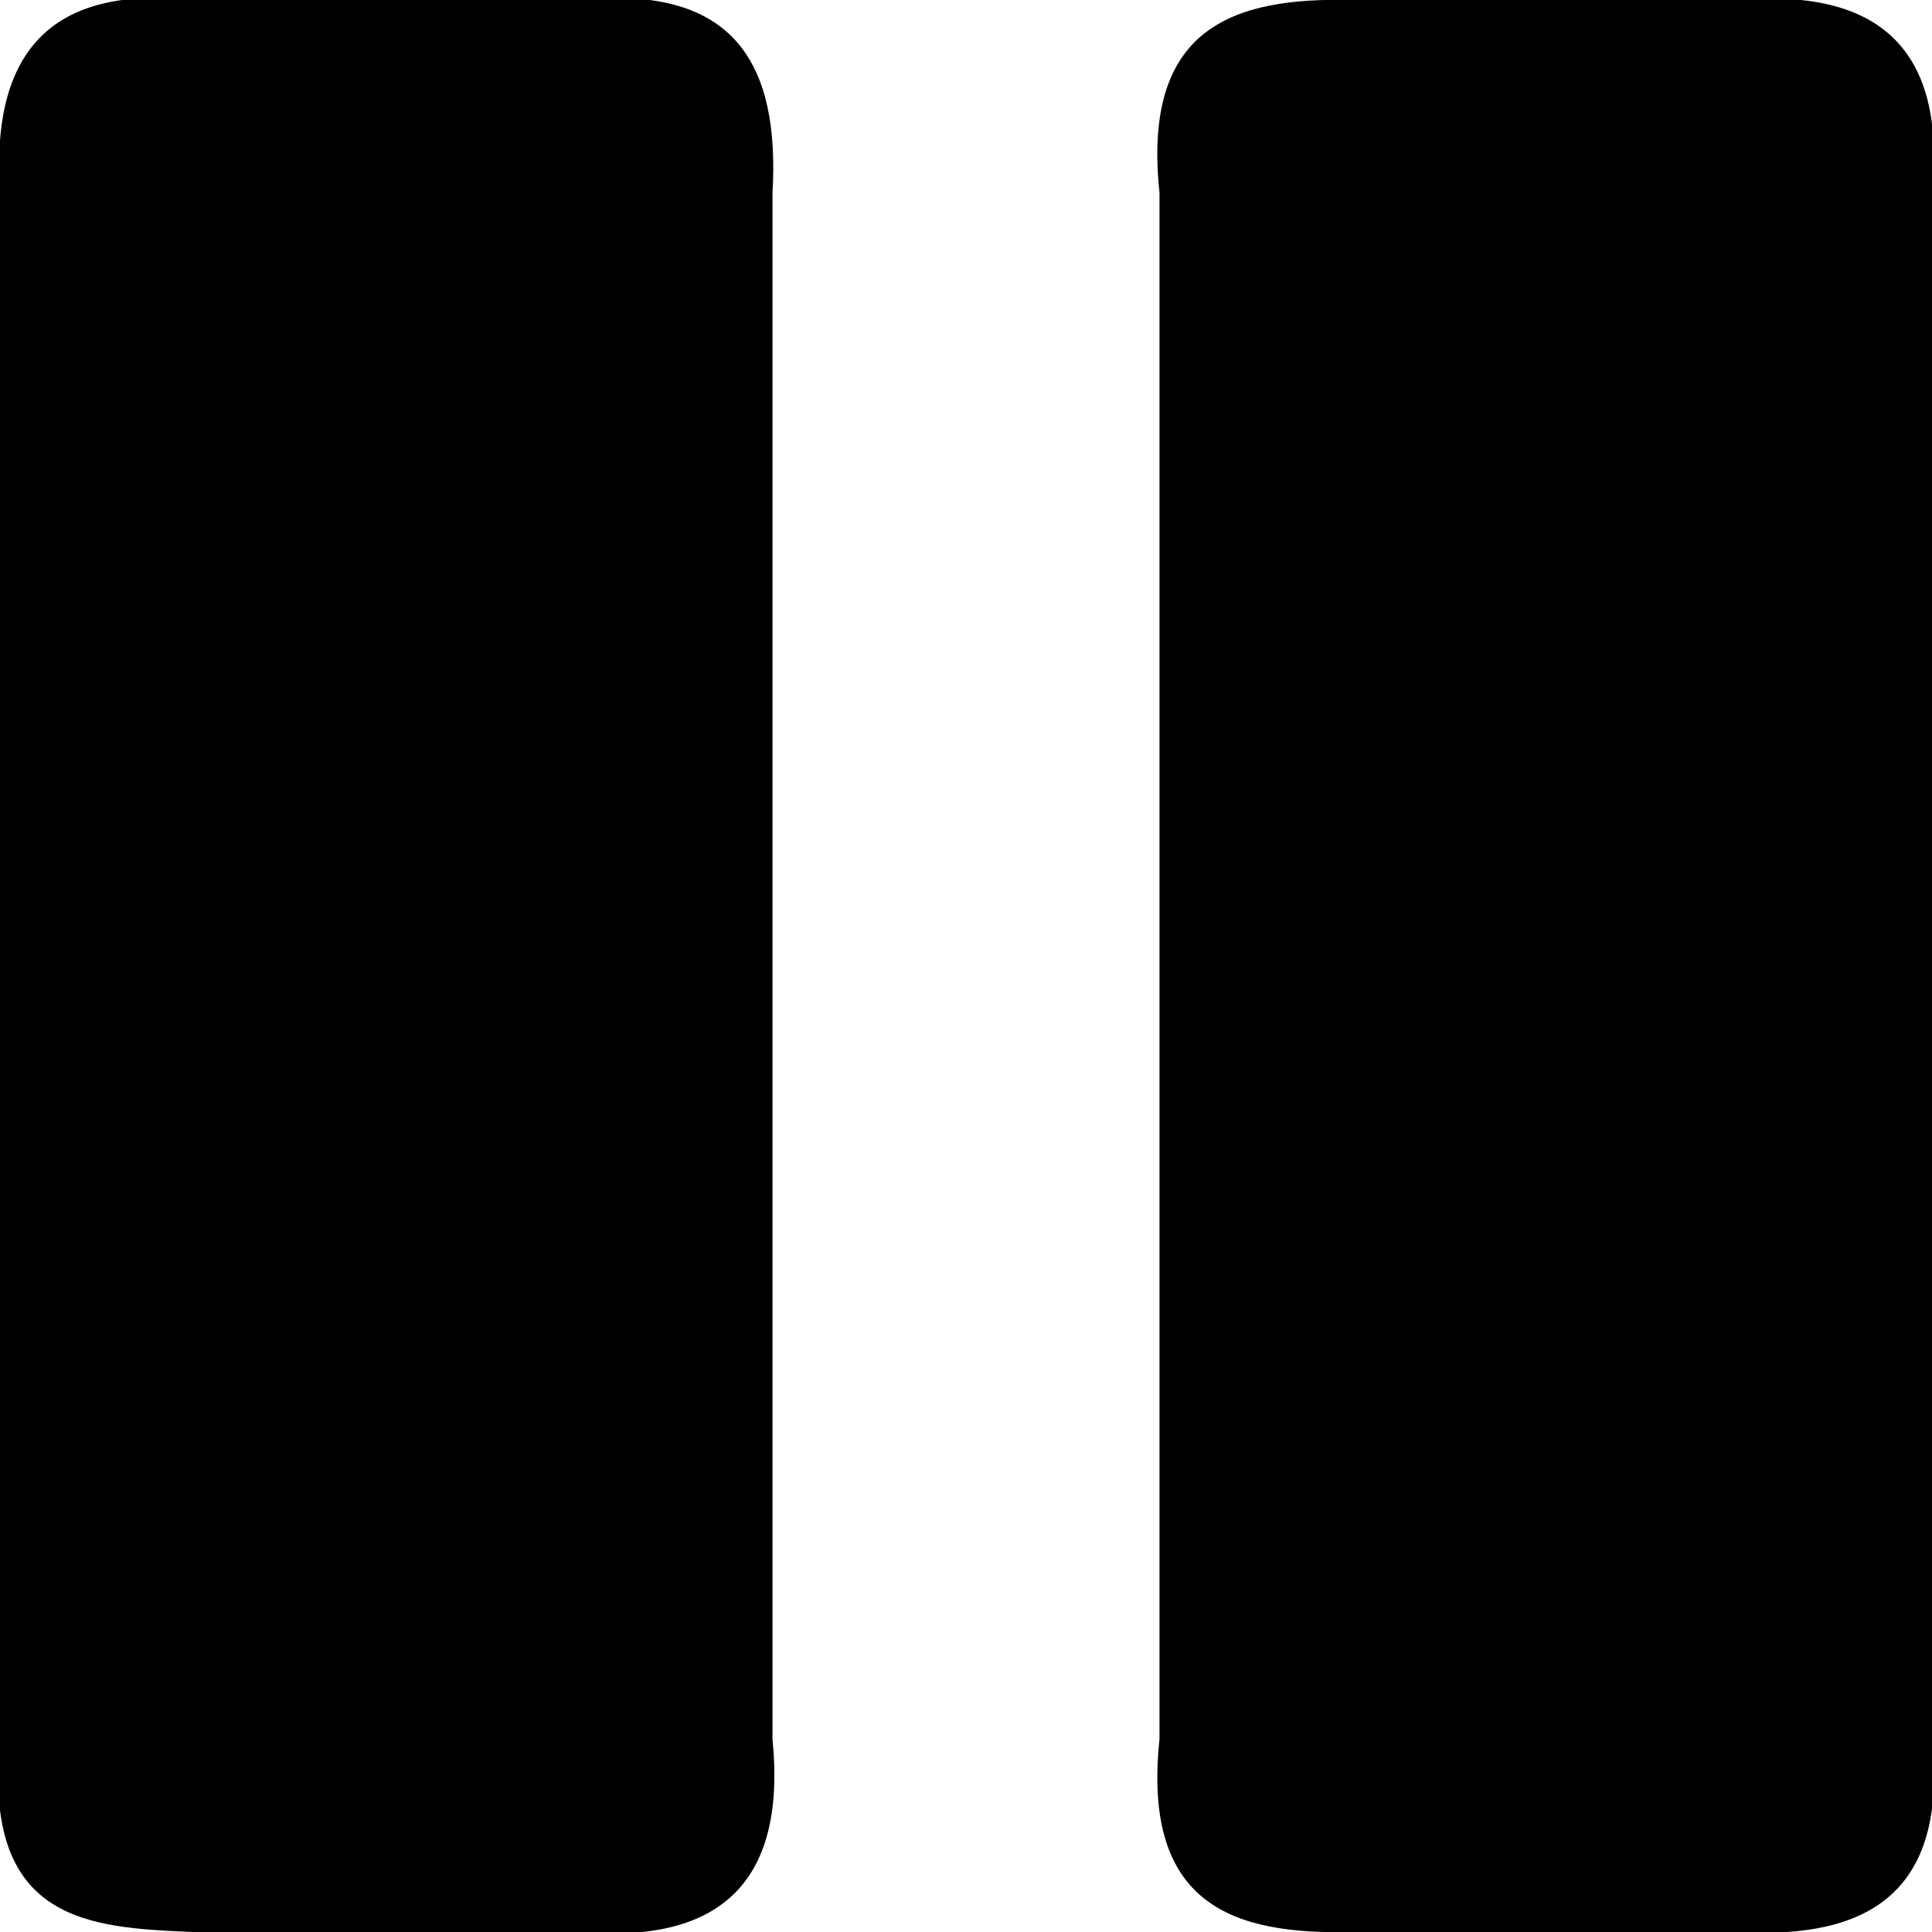 <?xml version="1.0" encoding="UTF-8" standalone="no"?>
<!-- Created with Inkscape (http://www.inkscape.org/) -->

<svg
   width="5"
   height="5"
   viewBox="0 0 1.323 1.323"
   version="1.1"
   id="svg1"
   inkscape:version="1.3.2 (091e20e, 2023-11-25)"
   sodipodi:docname="ButtonPause_rounded.svg"
   xmlns:inkscape="http://www.inkscape.org/namespaces/inkscape"
   xmlns:sodipodi="http://sodipodi.sourceforge.net/DTD/sodipodi-0.dtd"
   xmlns="http://www.w3.org/2000/svg"
   xmlns:svg="http://www.w3.org/2000/svg">
  <sodipodi:namedview
     id="namedview1"
     pagecolor="#ffffff"
     bordercolor="#000000"
     borderopacity="0.25"
     inkscape:showpageshadow="2"
     inkscape:pageopacity="0.0"
     inkscape:pagecheckerboard="0"
     inkscape:deskcolor="#d1d1d1"
     inkscape:document-units="mm"
     inkscape:zoom="166.06338"
     inkscape:cx="4.6939908"
     inkscape:cy="4.6247401"
     inkscape:window-width="1440"
     inkscape:window-height="785"
     inkscape:window-x="0"
     inkscape:window-y="25"
     inkscape:window-maximized="0"
     inkscape:current-layer="layer1"
     showgrid="true">
    <inkscape:grid
       id="grid1"
       units="px"
       originx="0"
       originy="0"
       spacingx="0.026"
       spacingy="0.026"
       empcolor="#0099e5"
       empopacity="0.302"
       color="#0099e5"
       opacity="0.149"
       empspacing="5"
       dotted="false"
       gridanglex="30"
       gridanglez="30"
       visible="true" />
  </sodipodi:namedview>
  <defs
     id="defs1">
    <linearGradient
       id="linearGradient13">
      <stop
         style="stop-color:#000000;stop-opacity:1;"
         offset="0"
         id="stop15" />
      <stop
         style="stop-color:#000000;stop-opacity:0.598;"
         offset="1"
         id="stop16" />
    </linearGradient>
    <linearGradient
       id="linearGradient13-1"
       inkscape:label="14">
      <stop
         style="stop-color:#6d6d6d;stop-opacity:1;"
         offset="0"
         id="stop13" />
      <stop
         style="stop-color:#b0b0b0;stop-opacity:0.234;"
         offset="1"
         id="stop14" />
    </linearGradient>
  </defs>
  <g
     inkscape:label="Livello 1"
     inkscape:groupmode="layer"
     id="layer1">
    <path
       style="fill:#000000;stroke-width:0.132;stroke-linejoin:round"
       d="M 0.794,0.132 C 0.782,0.019 0.844,-0.002 0.926,0 h 0.265 c 0.095,-0.008 0.142,0.033 0.132,0.132 V 1.191 C 1.334,1.297 1.278,1.328 1.191,1.323 H 0.926 C 0.845,1.325 0.782,1.305 0.794,1.191 Z"
       id="path1"
       sodipodi:nodetypes="ccccccccc" />
    <path
       style="fill:#000000;stroke-width:0.132;stroke-linejoin:round"
       d="M 0,0.132 C -0.006,0.042 0.029,-0.011 0.132,0 H 0.397 C 0.504,-0.011 0.534,0.045 0.529,0.132 V 1.191 c 0.01,0.101 -0.039,0.14 -0.132,0.132 H 0.132 C 0.06,1.32 -0.012,1.316 0,1.191 Z"
       id="path2"
       sodipodi:nodetypes="ccccccccc" />
  </g>
</svg>
